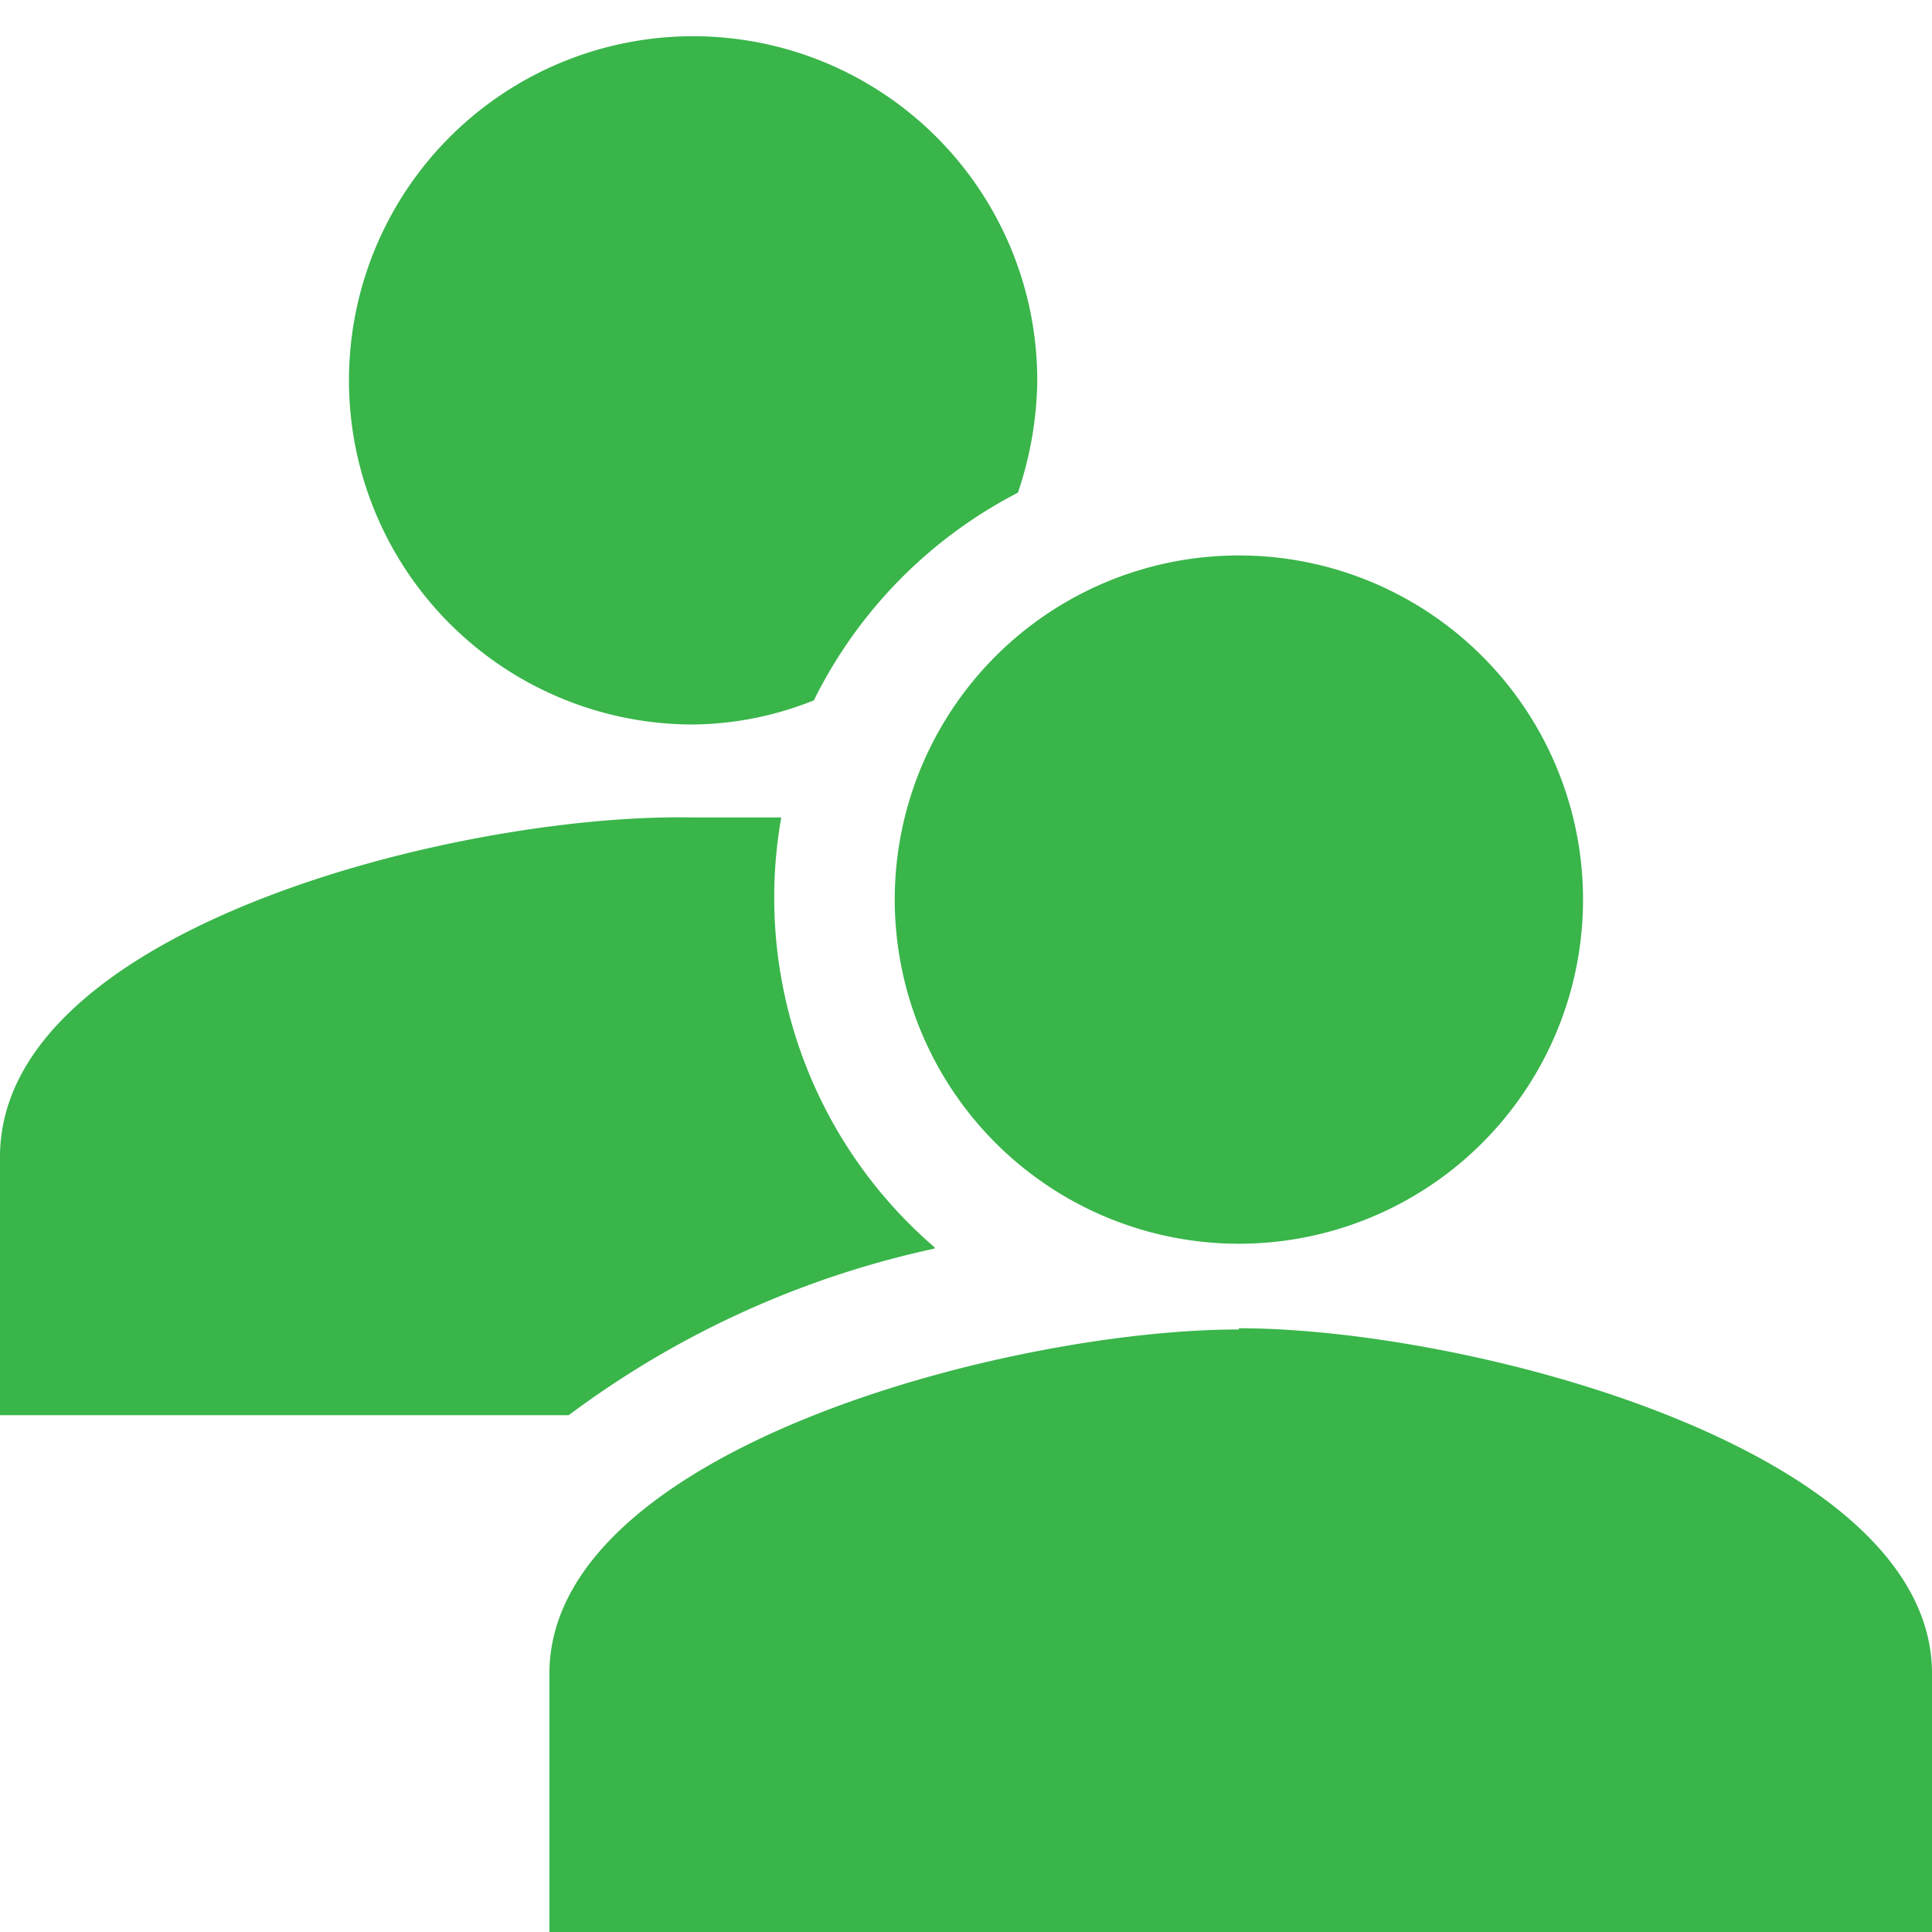 <svg xmlns="http://www.w3.org/2000/svg" viewBox="0 0 16 16"><defs><style>.icons05{fill:#39b54a;}</style></defs><title>roles</title><g id="a01e8eae-ea2b-44d2-8a40-72e45612b041" data-name="roles"><path id="af7a18d2-4ca1-4788-a7f1-ad26dd224142" data-name="icons05" class="icons05" d="M10.26,4.6A2.85,2.85,0,1,1,7.41,7.45,2.85,2.85,0,0,1,10.26,4.6m0,6.41c-1.91,0-5.71,1-5.71,2.85V16H16V13.86C16,12,12.16,11,10.26,11m-2.52-.67A3.82,3.82,0,0,1,6.47,6.77c-.26,0-.51,0-.73,0C3.83,6.73,0,7.68,0,9.58v2.14H4.71A7.81,7.81,0,0,1,7.74,10.34ZM5.74,6a2.75,2.75,0,0,0,1-.2A3.86,3.86,0,0,1,8.43,4.08a3,3,0,0,0,.16-.91A2.85,2.85,0,1,0,5.74,6Z"/></g></svg>
